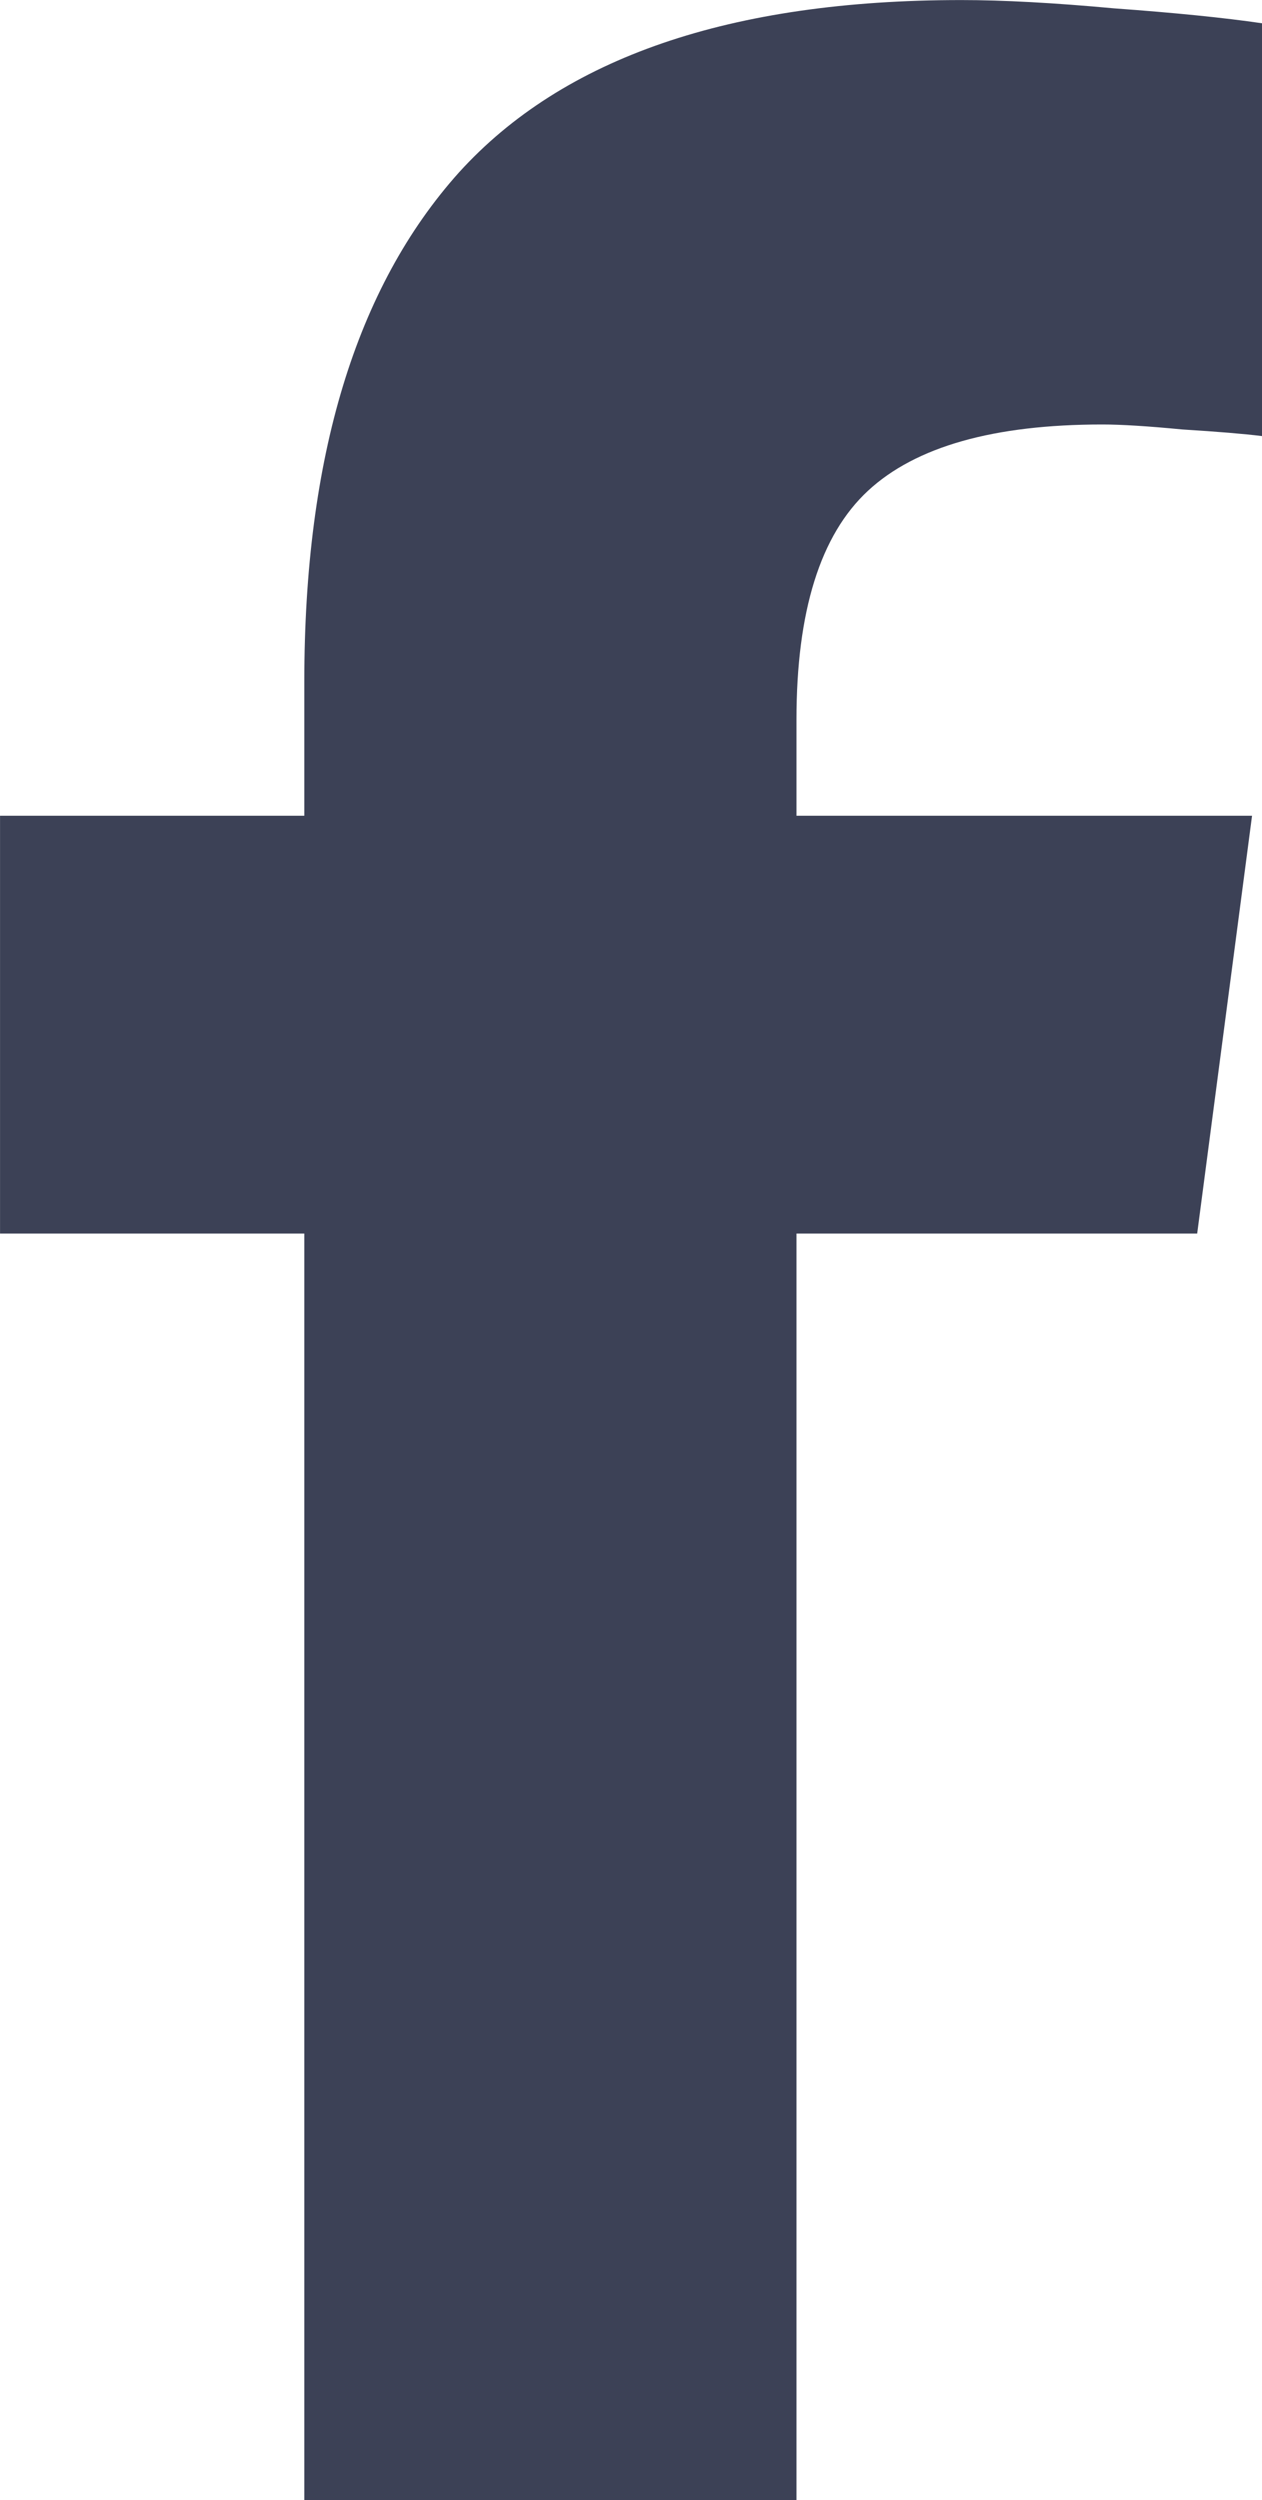 <svg xmlns="http://www.w3.org/2000/svg" xmlns:xlink="http://www.w3.org/1999/xlink" fill="none" preserveAspectRatio="xMidYMid meet" style="fill: none;" version="1.0" viewBox="0.1 0.3 584.9 1157.9" zoomAndPan="magnify" original_string_length="1222"><path d="M369.242 1158.24H141.139V571.608H0.117V378.11H141.139V315.914C141.139 211.999 165.029 133.422 212.807 80.184C261.099 26.947 338.674 0.328 445.533 0.328C465.055 0.328 488.687 1.608 516.429 4.167C544.685 6.215 567.546 8.518 585.014 11.078V202.273C576.794 201.249 564.465 200.225 548.025 199.201C532.099 197.665 519.769 196.897 511.035 196.897C460.688 196.897 424.469 207.136 402.378 227.612C380.287 248.087 369.242 283.409 369.242 333.575V378.11H580.39L554.96 571.608H369.242V1158.24Z" style="fill: url(&quot;#__id4_sw2zuf31sf&quot;);"/><defs><linearGradient gradientUnits="userSpaceOnUse" id="__id4_sw2zuf31sf" x1=".114" x2=".114" xlink:actuate="onLoad" xlink:show="other" xlink:type="simple" y1=".328" y2="1158.26"><stop style="stop-color: rgb(60, 65, 86);"/><stop offset="1" style="stop-color: rgb(60, 65, 86);"/></linearGradient></defs></svg>